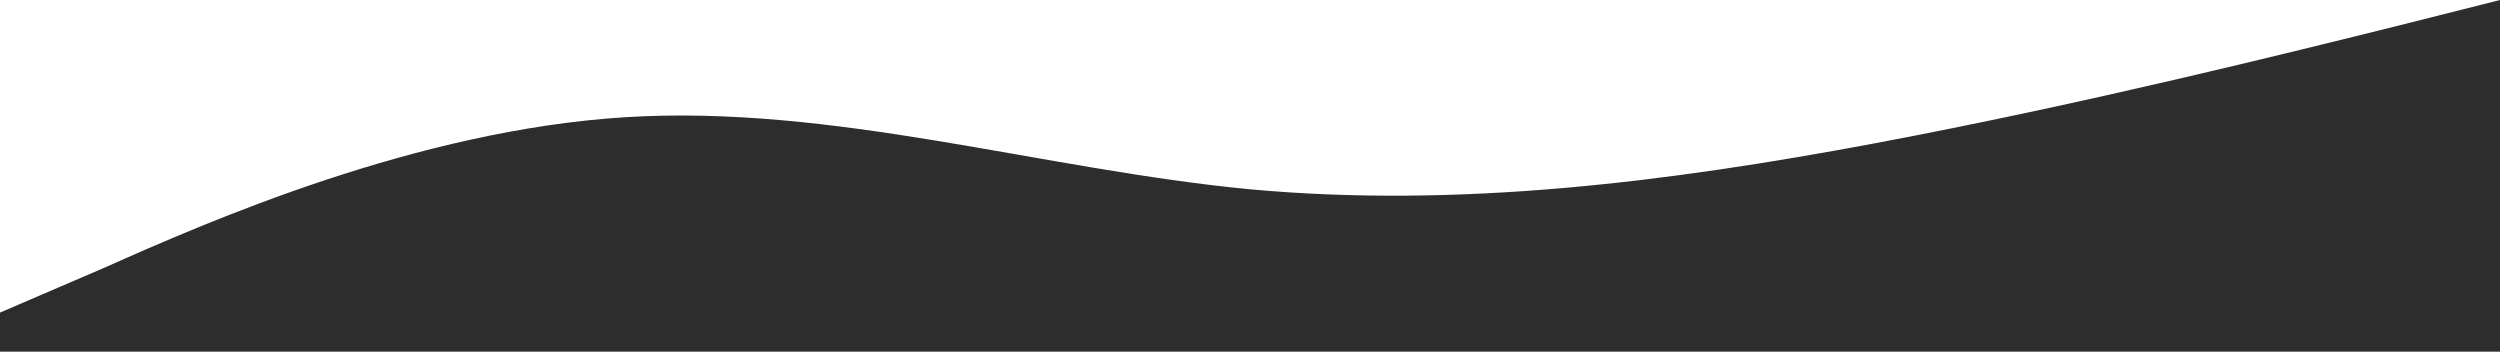 <svg width="1500" height="211" viewBox="0 0 1500 211" fill="none" xmlns="http://www.w3.org/2000/svg">
<path fill-rule="evenodd" clip-rule="evenodd" d="M0 187.556L63 160.464C125 132.852 250 78.148 375 70.333C500 62.519 625 101.593 750 113.575C875 125.037 1000 109.407 1125 85.963C1250 62.519 1375 31.259 1438 15.63L1500 0V211H1438C1375 211 1250 211 1125 211C1000 211 875 211 750 211C625 211 500 211 375 211C250 211 125 211 63 211H0V187.556Z" fill="#2E2D2D"/>
</svg>

